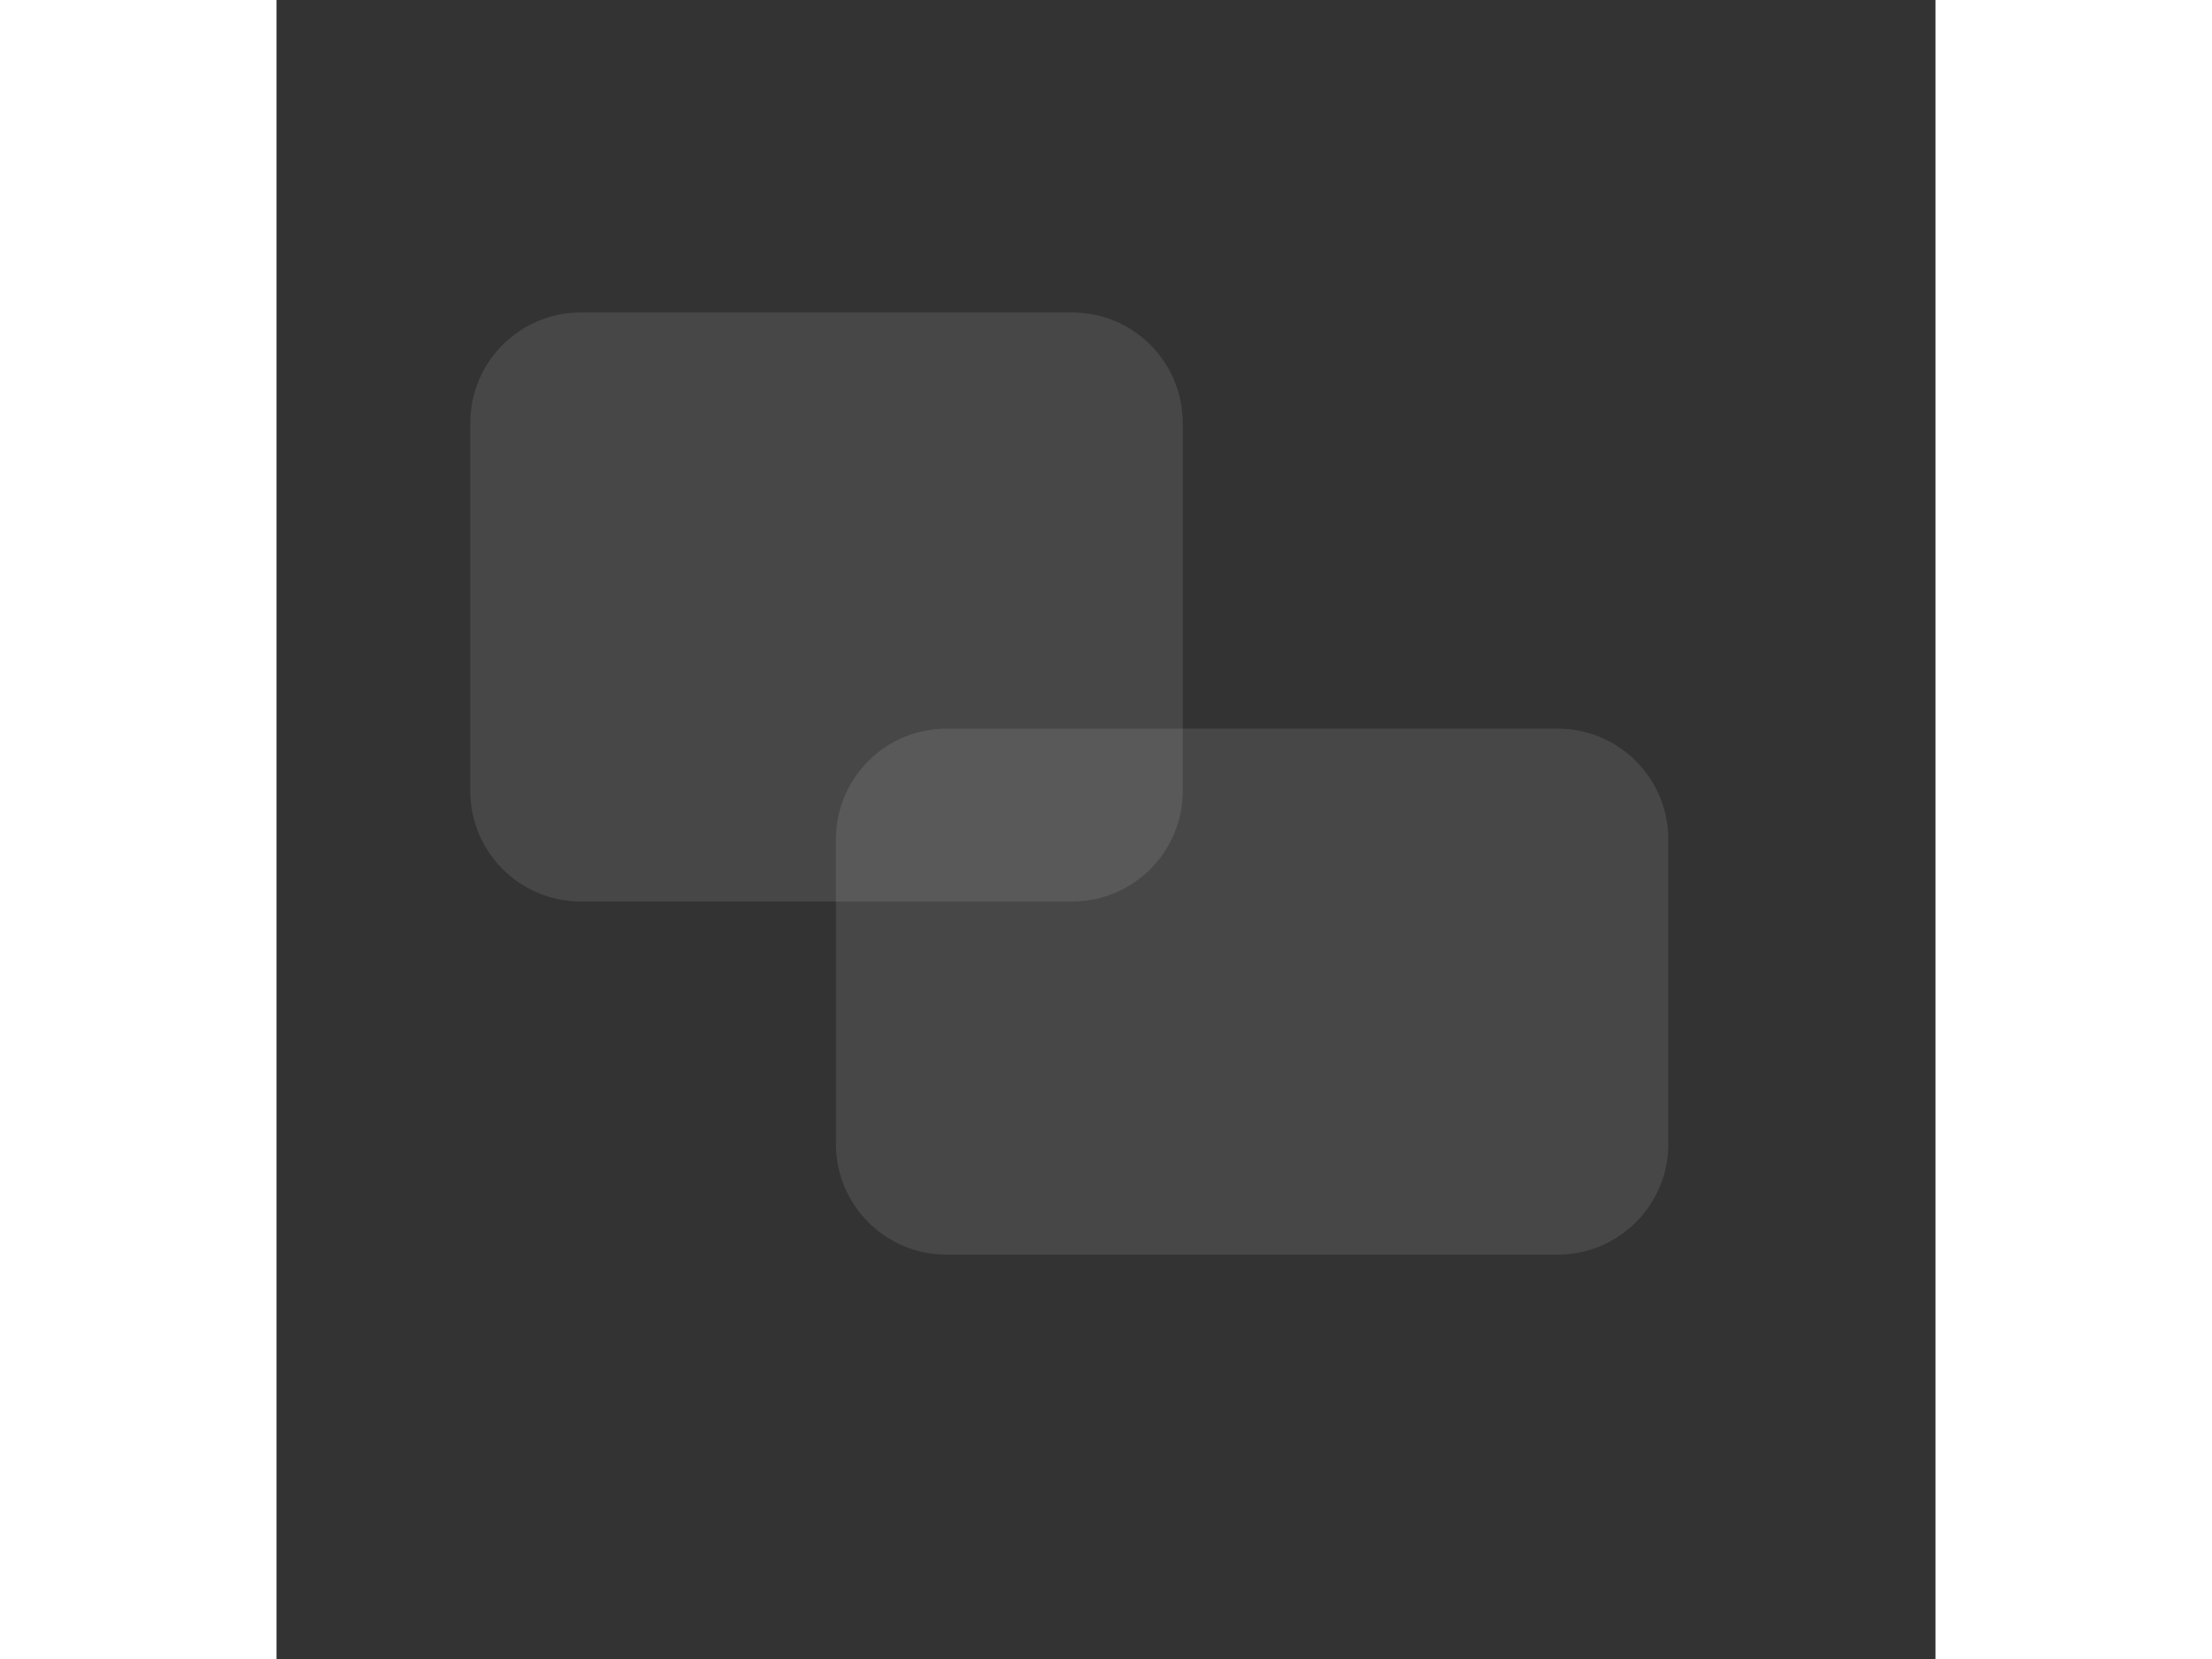 <svg xmlns="http://www.w3.org/2000/svg" width="200" height="150" viewBox="0 0 150 150" fill="none" style="">
<rect x="0" y="0" width="150" height="150" fill="#333333" stroke="none"/>
<path opacity="0.1" d="M27.52 81.51H71.94C77.463 81.51 81.94 77.033 81.94 71.51V38.25C81.94 32.727 77.463 28.25 71.94 28.25L27.52 28.25C21.997 28.25 17.52 32.727 17.52 38.25V71.51C17.52 77.033 21.997 81.51 27.52 81.51Z" fill="#ffffff" class="kkLcWPyt_0"/>
<path opacity="0.1" d="M60.58 113.44L115.84 113.44C121.363 113.44 125.84 108.963 125.84 103.44V75.88C125.84 70.357 121.363 65.88 115.84 65.88H60.58C55.057 65.88 50.58 70.357 50.58 75.88V103.44C50.58 108.963 55.057 113.44 60.58 113.44Z" fill="#ffffff" class="kkLcWPyt_1"/>
<path d="M76.24 54.84H89.35" stroke="#ffffff" stroke-width="2" stroke-linecap="round" stroke-linejoin="round" class="kkLcWPyt_2"/>
<path d="M73.04 62.1H89.35" stroke="#ffffff" stroke-width="2" stroke-linecap="round" stroke-linejoin="round" class="kkLcWPyt_3"/>
<path d="M73.04 69.36H89.35" stroke="#ffffff" stroke-width="2" stroke-linecap="round" stroke-linejoin="round" class="kkLcWPyt_4"/>
<path d="M73.04 76.62H89.35" stroke="#ffffff" stroke-width="2" stroke-linecap="round" stroke-linejoin="round" class="kkLcWPyt_5"/>
<path d="M73.04 83.88H83.26" stroke="#ffffff" stroke-width="2" stroke-linecap="round" stroke-linejoin="round" class="kkLcWPyt_6"/>
<path d="M53 59.42C50.43 59.419 47.904 60.095 45.678 61.38C43.453 62.665 41.604 64.513 40.32 66.74C41.605 68.966 43.453 70.815 45.679 72.1C47.905 73.386 50.43 74.062 53 74.062C55.57 74.062 58.095 73.386 60.321 72.1C62.547 70.815 64.395 68.966 65.68 66.74C64.396 64.513 62.548 62.665 60.322 61.38C58.096 60.095 55.57 59.419 53 59.42V59.42Z" stroke="#ffffff" stroke-width="2" stroke-linecap="round" stroke-linejoin="round" class="kkLcWPyt_7"/>
<path d="M52.97 70.37C54.975 70.37 56.6 68.745 56.6 66.74C56.6 64.735 54.975 63.11 52.97 63.11C50.965 63.11 49.34 64.735 49.34 66.74C49.34 68.745 50.965 70.37 52.97 70.37Z" stroke="#FFF119" stroke-width="2" stroke-linecap="round" stroke-linejoin="round" class="kkLcWPyt_8"/>
<path d="M86.92 47.85H41.74C36.217 47.85 31.74 52.327 31.74 57.85V80.12C31.74 85.643 36.217 90.12 41.74 90.12H86.92C92.443 90.12 96.92 85.643 96.92 80.12V57.85C96.92 52.327 92.443 47.85 86.92 47.85Z" stroke="#ffffff" stroke-width="2" stroke-miterlimit="10" class="kkLcWPyt_9"/>
<path d="M65.65 120.55V109.72C65.65 107.068 66.704 104.524 68.579 102.649C70.454 100.774 72.998 99.72 75.65 99.72H76.35C79.002 99.72 81.546 100.774 83.421 102.649C85.296 104.524 86.35 107.068 86.35 109.72V121.45C86.35 124.102 87.403 126.646 89.279 128.521C91.154 130.396 93.698 131.45 96.35 131.45H97.93C100.582 131.45 103.126 130.396 105.001 128.521C106.876 126.646 107.93 124.102 107.93 121.45C107.93 118.798 107.93 86.15 107.93 86.15C107.93 83.498 108.984 80.954 110.859 79.079C112.734 77.204 115.278 76.15 117.93 76.15L121.56 76.19C124.212 76.19 126.756 75.136 128.631 73.261C130.506 71.386 131.56 68.842 131.56 66.19L131.56 53.47M131.56 53.47L128.25 56.78M131.56 53.47L134.87 56.78" stroke="#ffffff" stroke-width="2" stroke-linecap="round" stroke-linejoin="round" class="kkLcWPyt_10"/>
<style data-made-with="vivus-instant">.kkLcWPyt_0{stroke-dasharray:219 221;stroke-dashoffset:220;animation:kkLcWPyt_draw 1350ms ease 0ms forwards;}.kkLcWPyt_1{stroke-dasharray:229 231;stroke-dashoffset:230;animation:kkLcWPyt_draw 1350ms ease 15ms forwards;}.kkLcWPyt_2{stroke-dasharray:14 16;stroke-dashoffset:15;animation:kkLcWPyt_draw 1350ms ease 30ms forwards;}.kkLcWPyt_3{stroke-dasharray:17 19;stroke-dashoffset:18;animation:kkLcWPyt_draw 1350ms ease 45ms forwards;}.kkLcWPyt_4{stroke-dasharray:17 19;stroke-dashoffset:18;animation:kkLcWPyt_draw 1350ms ease 60ms forwards;}.kkLcWPyt_5{stroke-dasharray:17 19;stroke-dashoffset:18;animation:kkLcWPyt_draw 1350ms ease 75ms forwards;}.kkLcWPyt_6{stroke-dasharray:11 13;stroke-dashoffset:12;animation:kkLcWPyt_draw 1350ms ease 90ms forwards;}.kkLcWPyt_7{stroke-dasharray:62 64;stroke-dashoffset:63;animation:kkLcWPyt_draw 1350ms ease 105ms forwards;}.kkLcWPyt_8{stroke-dasharray:23 25;stroke-dashoffset:24;animation:kkLcWPyt_draw 1350ms ease 120ms forwards;}.kkLcWPyt_9{stroke-dasharray:198 200;stroke-dashoffset:199;animation:kkLcWPyt_draw 1350ms ease 135ms forwards;}.kkLcWPyt_10{stroke-dasharray:181 183;stroke-dashoffset:182;animation:kkLcWPyt_draw 1350ms ease 150ms forwards;}@keyframes kkLcWPyt_draw{100%{stroke-dashoffset:0;}}@keyframes kkLcWPyt_fade{0%{stroke-opacity:1;}92.982%{stroke-opacity:1;}100%{stroke-opacity:0;}}</style></svg>